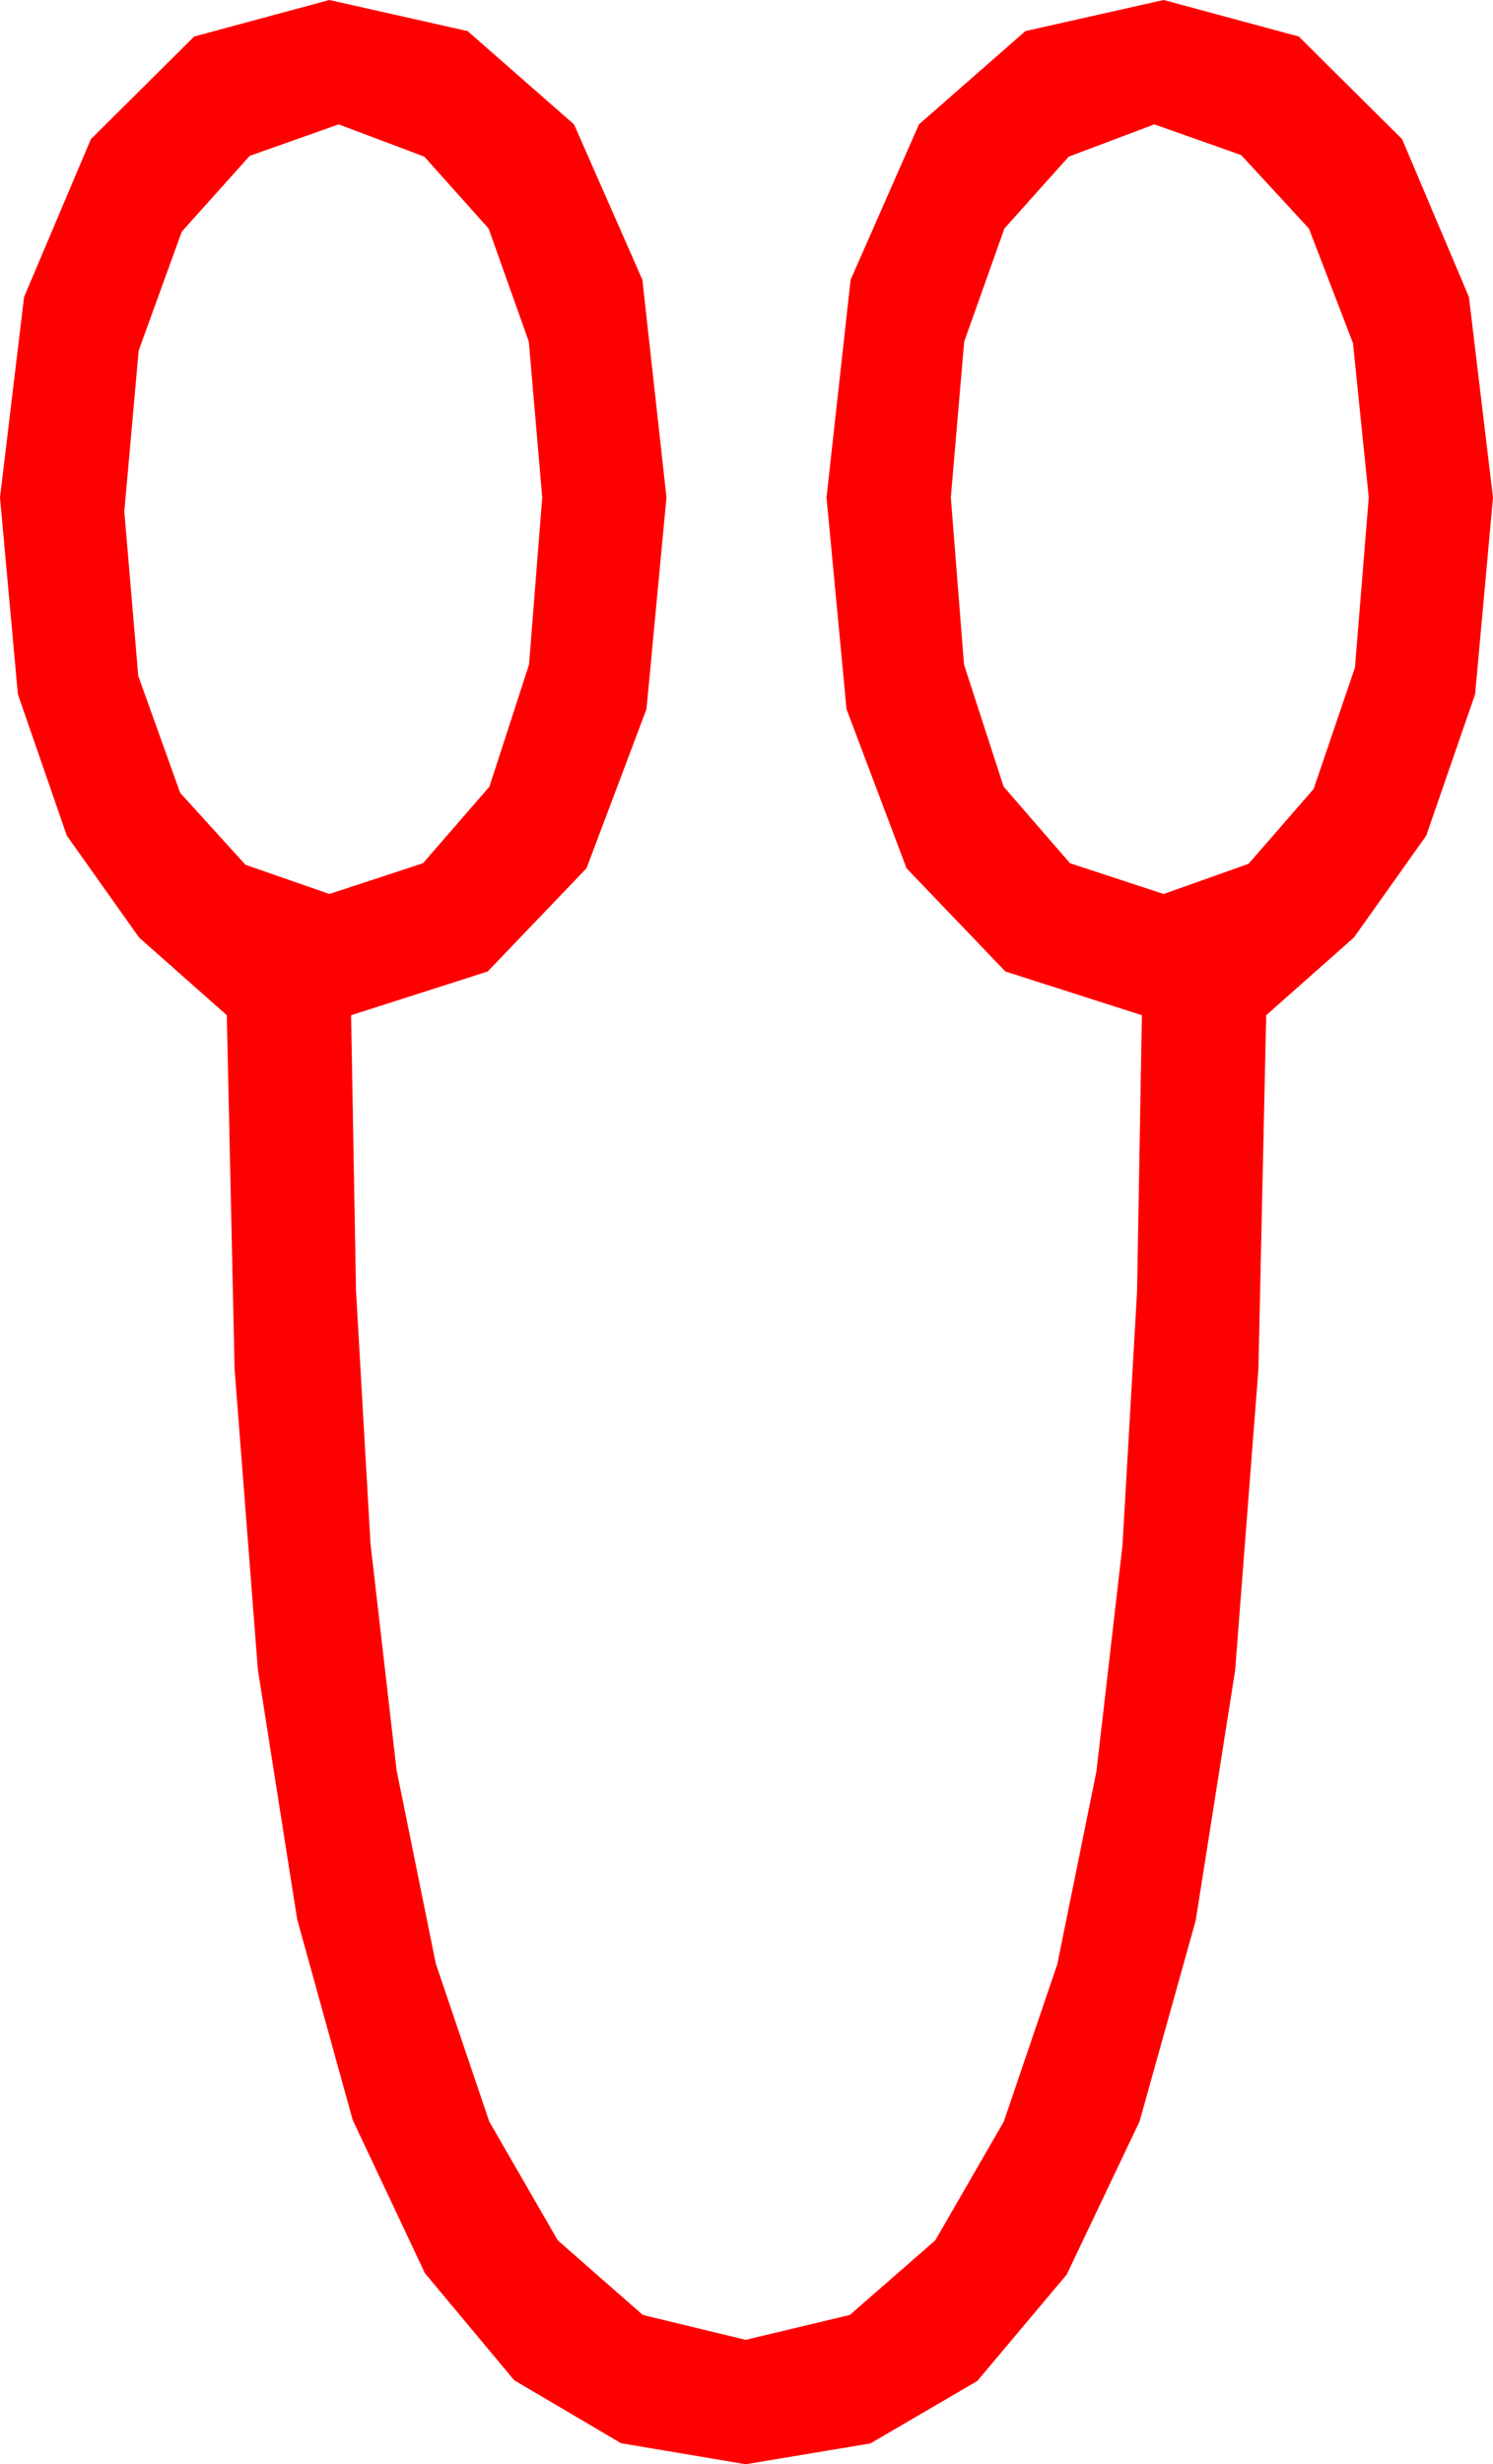 <?xml version="1.0" encoding="utf-8"?>
<!DOCTYPE svg PUBLIC "-//W3C//DTD SVG 1.1//EN" "http://www.w3.org/Graphics/SVG/1.1/DTD/svg11.dtd">
<svg width="28.154" height="46.436" xmlns="http://www.w3.org/2000/svg" xmlns:xlink="http://www.w3.org/1999/xlink" xmlns:xml="http://www.w3.org/XML/1998/namespace" version="1.1">
  <g>
    <g>
      <path style="fill:#FF0000;fill-opacity:1" d="M21.768,2.344L20.153,2.952 18.94,4.307 18.182,6.438 17.93,9.375 18.179,12.524 18.926,14.824 20.178,16.267 21.943,16.846 23.544,16.278 24.771,14.868 25.551,12.579 25.811,9.375 25.514,6.467 24.683,4.307 23.405,2.922 21.768,2.344z M6.387,2.344L4.709,2.937 3.428,4.365 2.615,6.606 2.344,9.639 2.607,12.737 3.398,14.941 4.629,16.296 6.211,16.846 7.976,16.267 9.229,14.824 9.976,12.524 10.225,9.375 9.972,6.438 9.214,4.307 8.002,2.952 6.387,2.344z M6.211,0L8.818,0.586 10.825,2.344 12.114,5.273 12.568,9.375 12.191,13.363 11.06,16.362 9.196,18.307 6.621,19.131 6.713,24.316 6.987,29.092 7.478,33.354 8.218,37.002 9.225,39.976 10.518,42.217 12.122,43.623 14.062,44.092 16.025,43.623 17.637,42.217 18.929,39.979 19.937,37.017 20.676,33.38 21.167,29.121 21.442,24.338 21.533,19.131 18.959,18.307 17.095,16.362 15.963,13.363 15.586,9.375 16.04,5.273 17.329,2.344 19.336,0.586 21.943,0 24.492,0.688 26.44,2.622 27.7,5.596 28.154,9.375 27.817,13.081 26.895,15.747 25.532,17.666 23.877,19.131 23.73,25.807 23.291,31.479 22.548,36.189 21.489,39.976 20.116,42.861 18.428,44.868 16.414,46.044 14.062,46.436 11.711,46.04 9.697,44.854 8.013,42.836 6.65,39.946 5.603,36.163 4.863,31.465 4.424,25.803 4.277,19.131 2.622,17.666 1.26,15.747 0.337,13.081 0,9.375 0.454,5.596 1.714,2.622 3.662,0.688 6.211,0z" />
    </g>
  </g>
</svg>